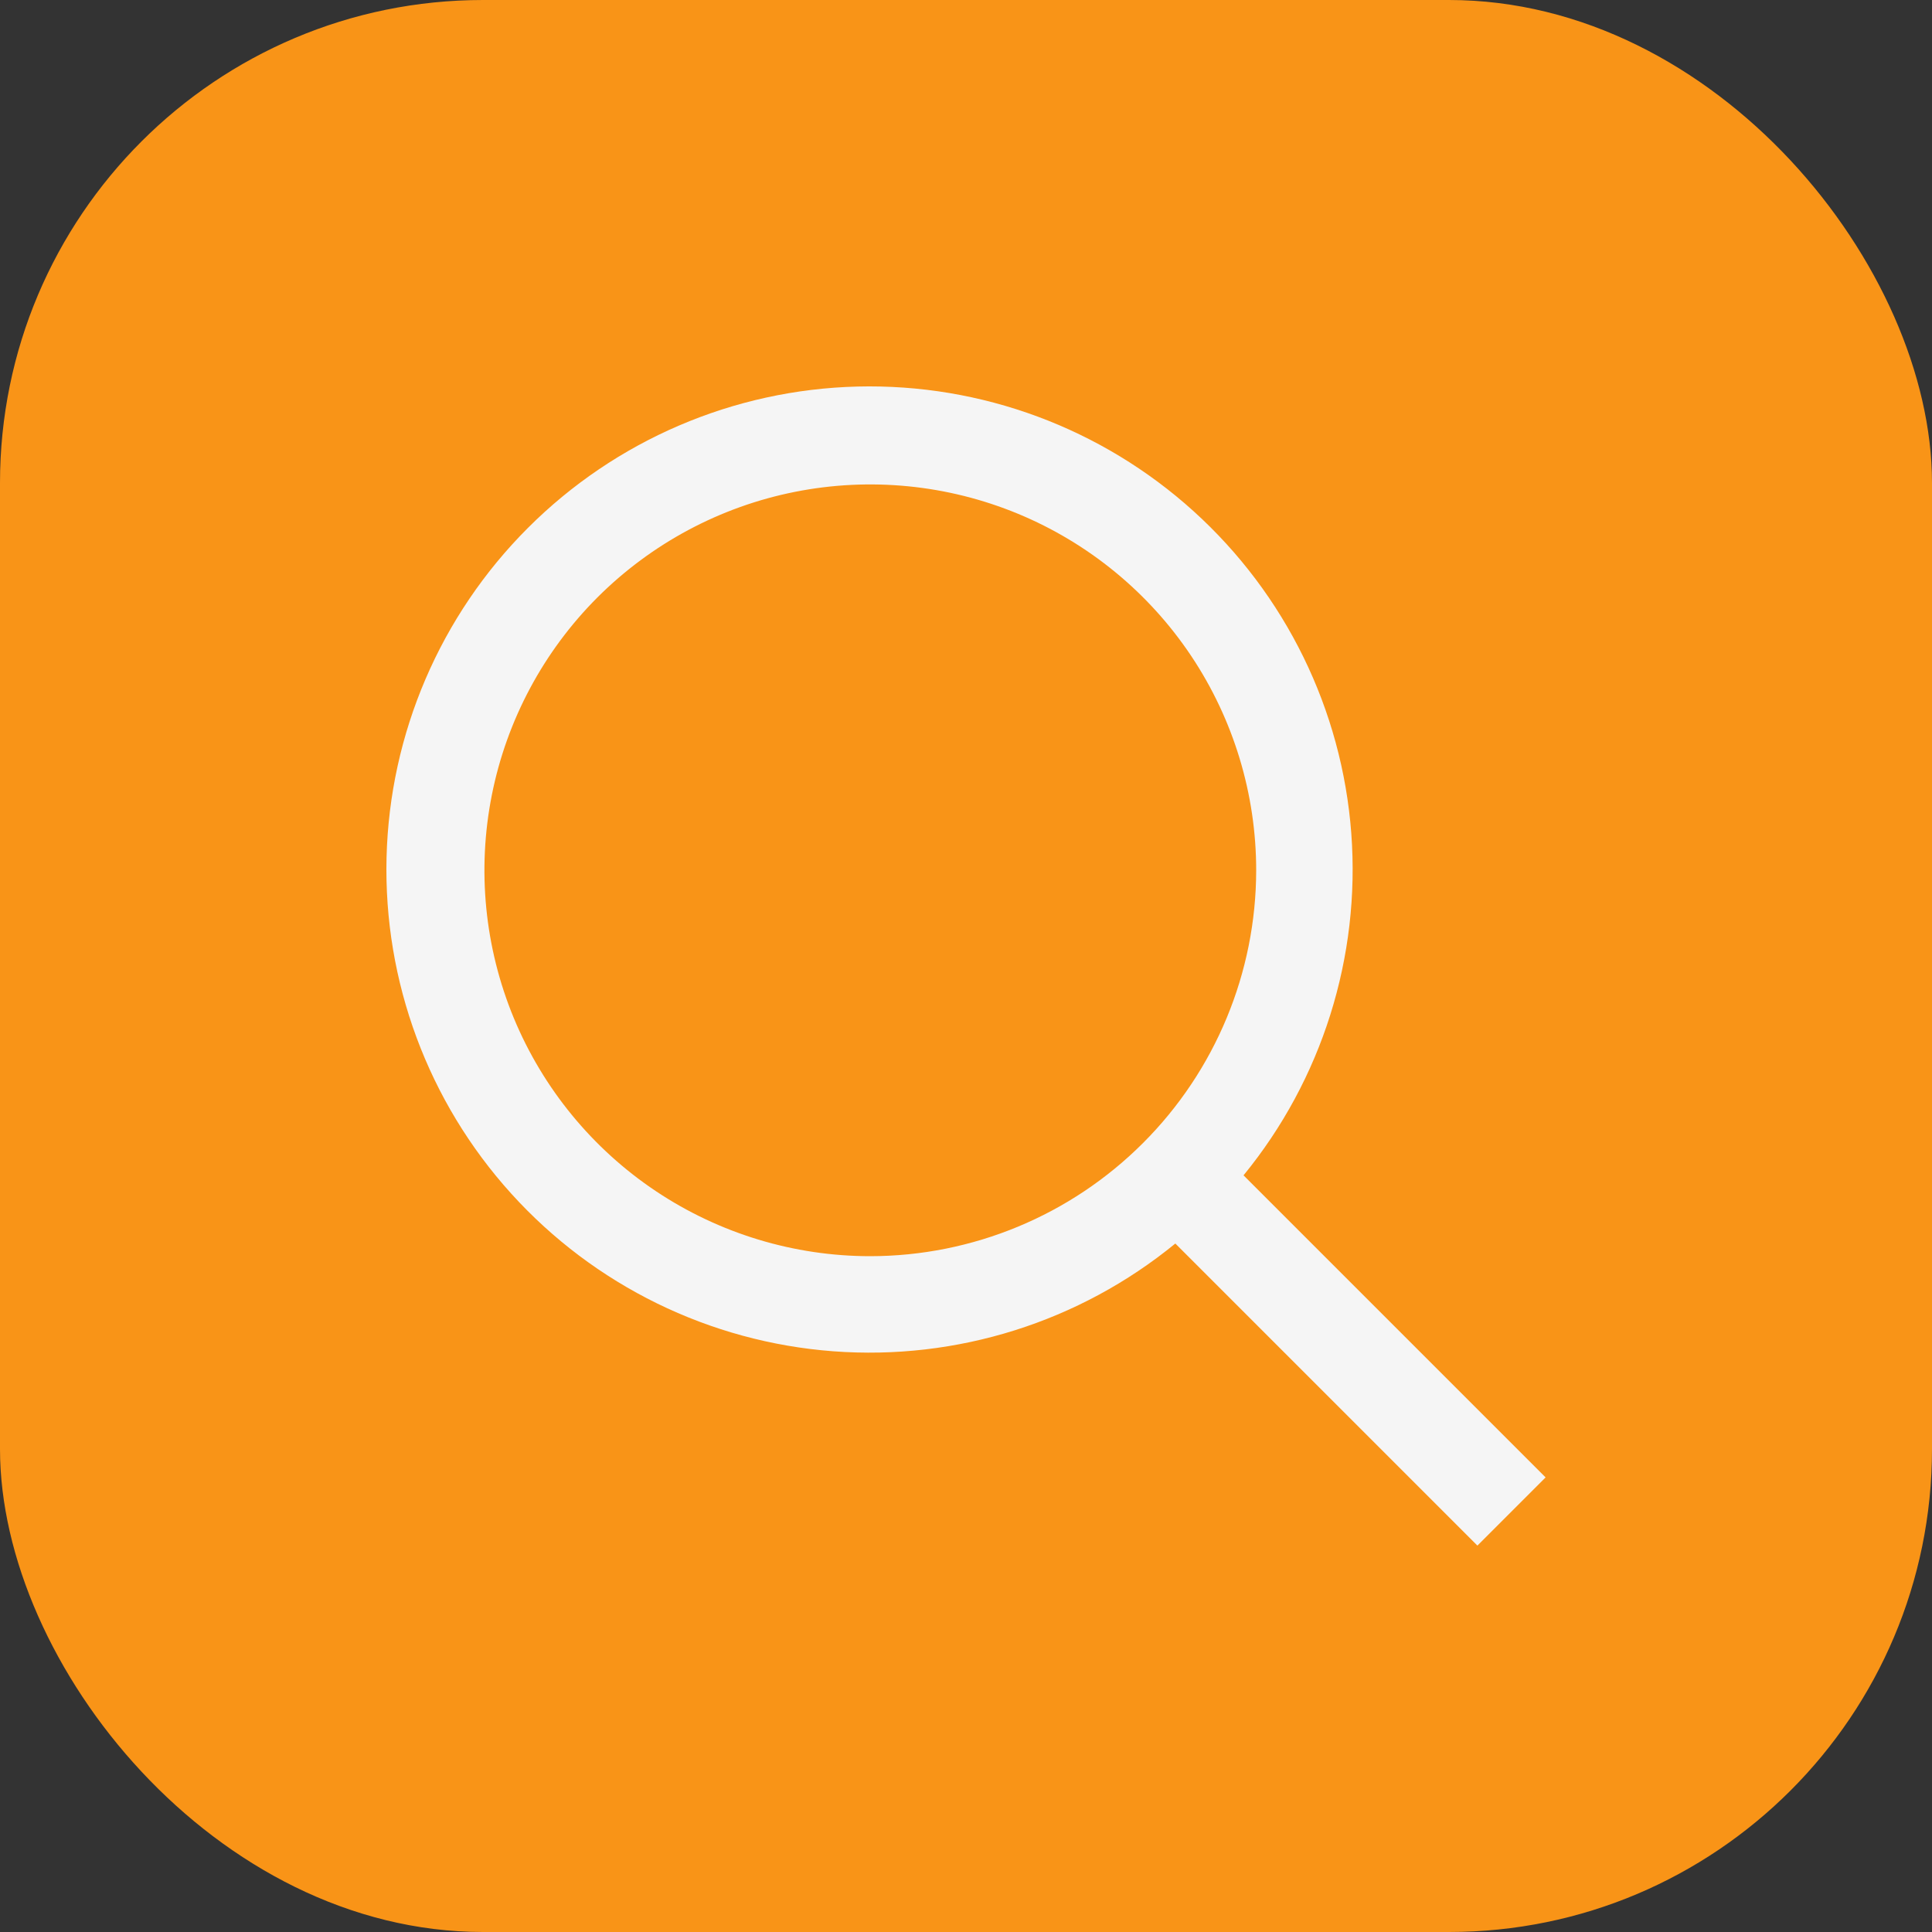 <svg width="40" height="40" viewBox="0 0 40 40" fill="none" xmlns="http://www.w3.org/2000/svg">
<rect x="0" y="0" width="40" height="40" fill="#333333" stroke="none"/>
<rect width="40" height="40" rx="10" fill="#F99417"/>
<path d="M32 30.588L25.746 24.334C27.371 22.348 28.169 19.812 27.977 17.253C27.785 14.694 26.616 12.307 24.713 10.585C22.81 8.863 20.318 7.939 17.753 8.003C15.187 8.067 12.744 9.115 10.93 10.93C9.115 12.744 8.067 15.187 8.003 17.753C7.939 20.318 8.863 22.81 10.585 24.713C12.307 26.616 14.694 27.785 17.253 27.977C19.812 28.169 22.348 27.371 24.334 25.746L30.588 32L32 30.588ZM18.019 26.008C16.439 26.008 14.894 25.539 13.58 24.662C12.266 23.784 11.242 22.536 10.637 21.076C10.033 19.616 9.875 18.01 10.183 16.46C10.491 14.91 11.252 13.487 12.369 12.369C13.487 11.252 14.91 10.491 16.46 10.183C18.01 9.875 19.616 10.033 21.076 10.637C22.536 11.242 23.784 12.266 24.662 13.58C25.539 14.894 26.008 16.439 26.008 18.019C26.006 20.137 25.163 22.168 23.665 23.665C22.168 25.163 20.137 26.006 18.019 26.008Z" fill="#F5F5F5"/>
</svg>
